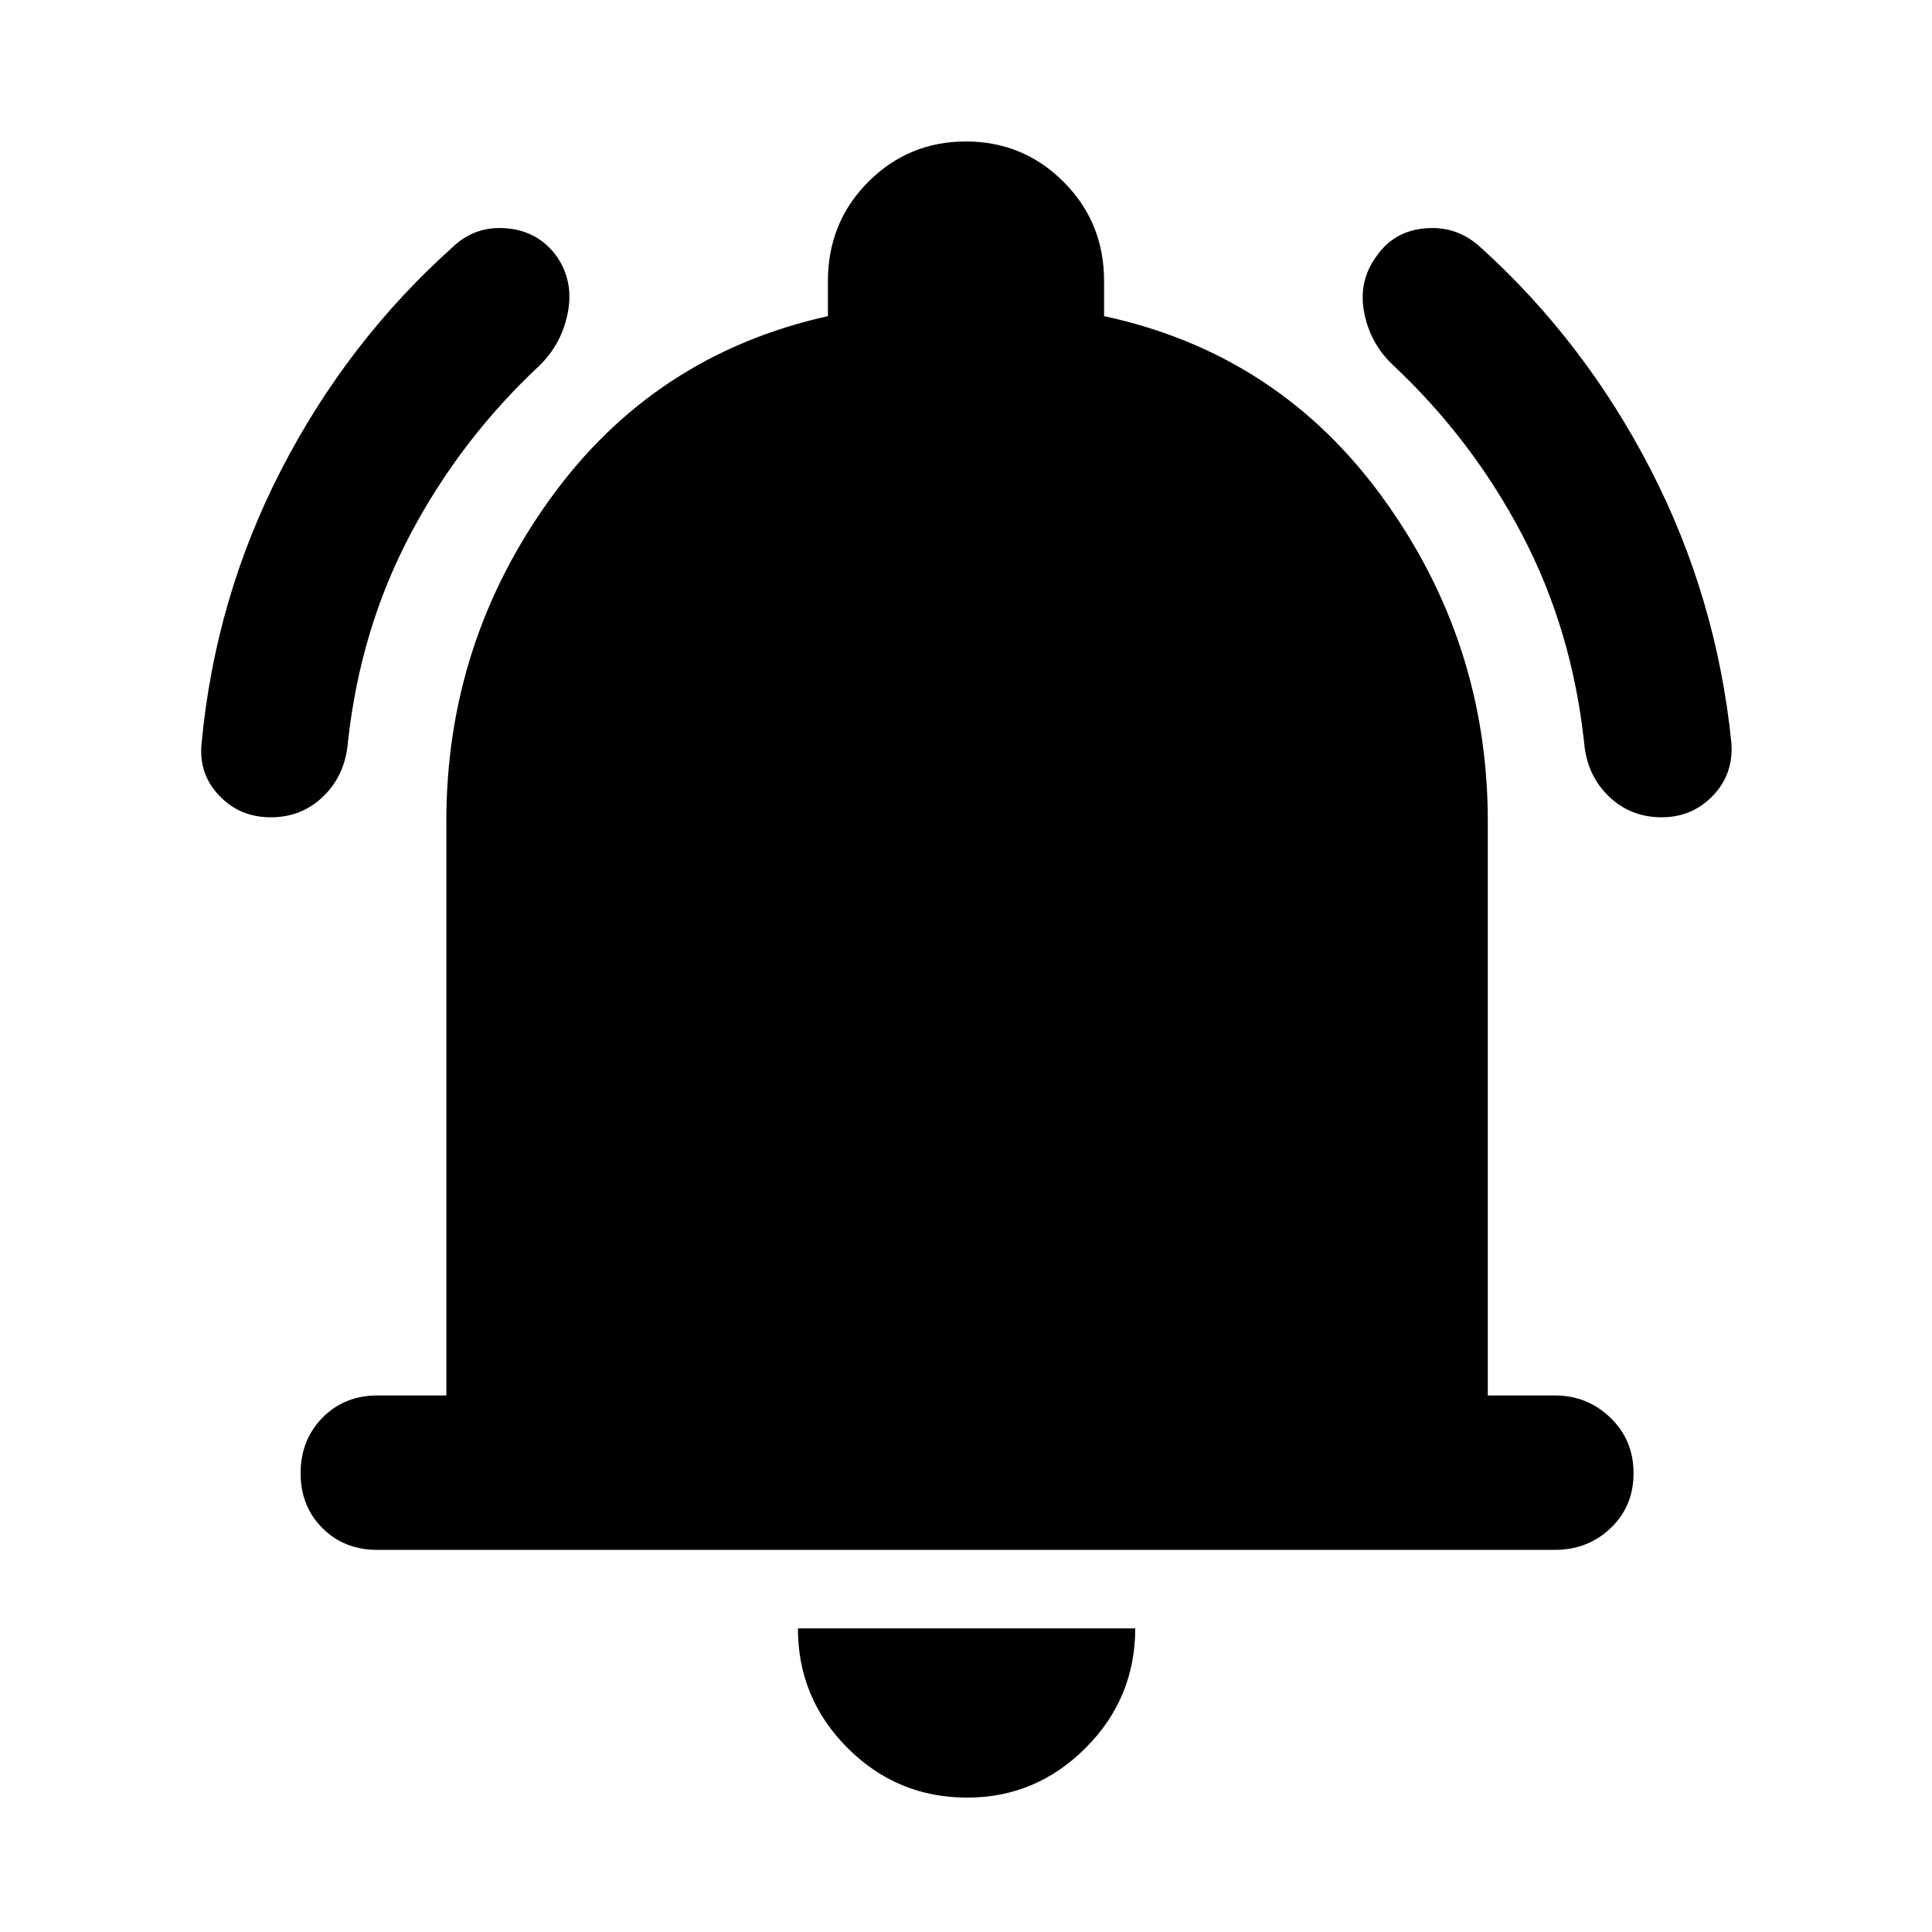 <svg xmlns="http://www.w3.org/2000/svg" height="48" viewBox="0 -960 960 960" width="48"><path d="M187.48-189.87q-16.46 0-27.28-10.83-10.83-10.82-10.83-27.28 0-16.45 10.83-27.53 10.82-11.08 27.28-11.08h34.3v-285.37q0-88.58 51.59-160.17 51.59-71.59 138.02-90.78v-17.41q0-29.19 20.02-49.28 20.02-20.1 48.53-20.1 28.52 0 48.59 20.1 20.08 20.09 20.08 49.28v17.41q86.65 18.63 138.66 90.5 52.01 71.87 52.01 160.45v285.37h33.49q15.99 0 27.46 11.08t11.47 27.53q0 16.46-11.36 27.28-11.36 10.83-27.82 10.83H187.48ZM480.57-66.78q-34.77 0-59.43-24.66-24.66-24.67-24.66-59.43h167.61q0 34.76-24.67 59.43-24.66 24.66-58.85 24.66ZM134.55-553.89q-15.42 0-25.68-10.81t-8.7-26.04q6.82-72.3 39.64-135.96 32.82-63.65 85.01-110.41 11.12-10.76 26.84-9.44 15.71 1.31 24.9 13.82 8.64 12.51 5.57 28.15-3.07 15.65-14.26 26.41-39.22 36.72-64.08 83.89t-30.92 103.17q-1.37 16.27-12.13 26.74-10.76 10.48-26.19 10.48Zm691.13 0q-15.52 0-26.35-10.48-10.83-10.47-12.2-26.74-6.06-56-30.78-103.17-24.72-47.17-63.72-83.89-11.69-10.76-14.76-26.41-3.07-15.64 6.13-28.15 8.63-12.51 24.31-13.82 15.67-1.32 27.37 9.44 51.69 46.76 84.51 110.41 32.82 63.66 40.14 135.96 1.06 15.44-9.24 26.15-10.29 10.7-25.41 10.7Z"/></svg>